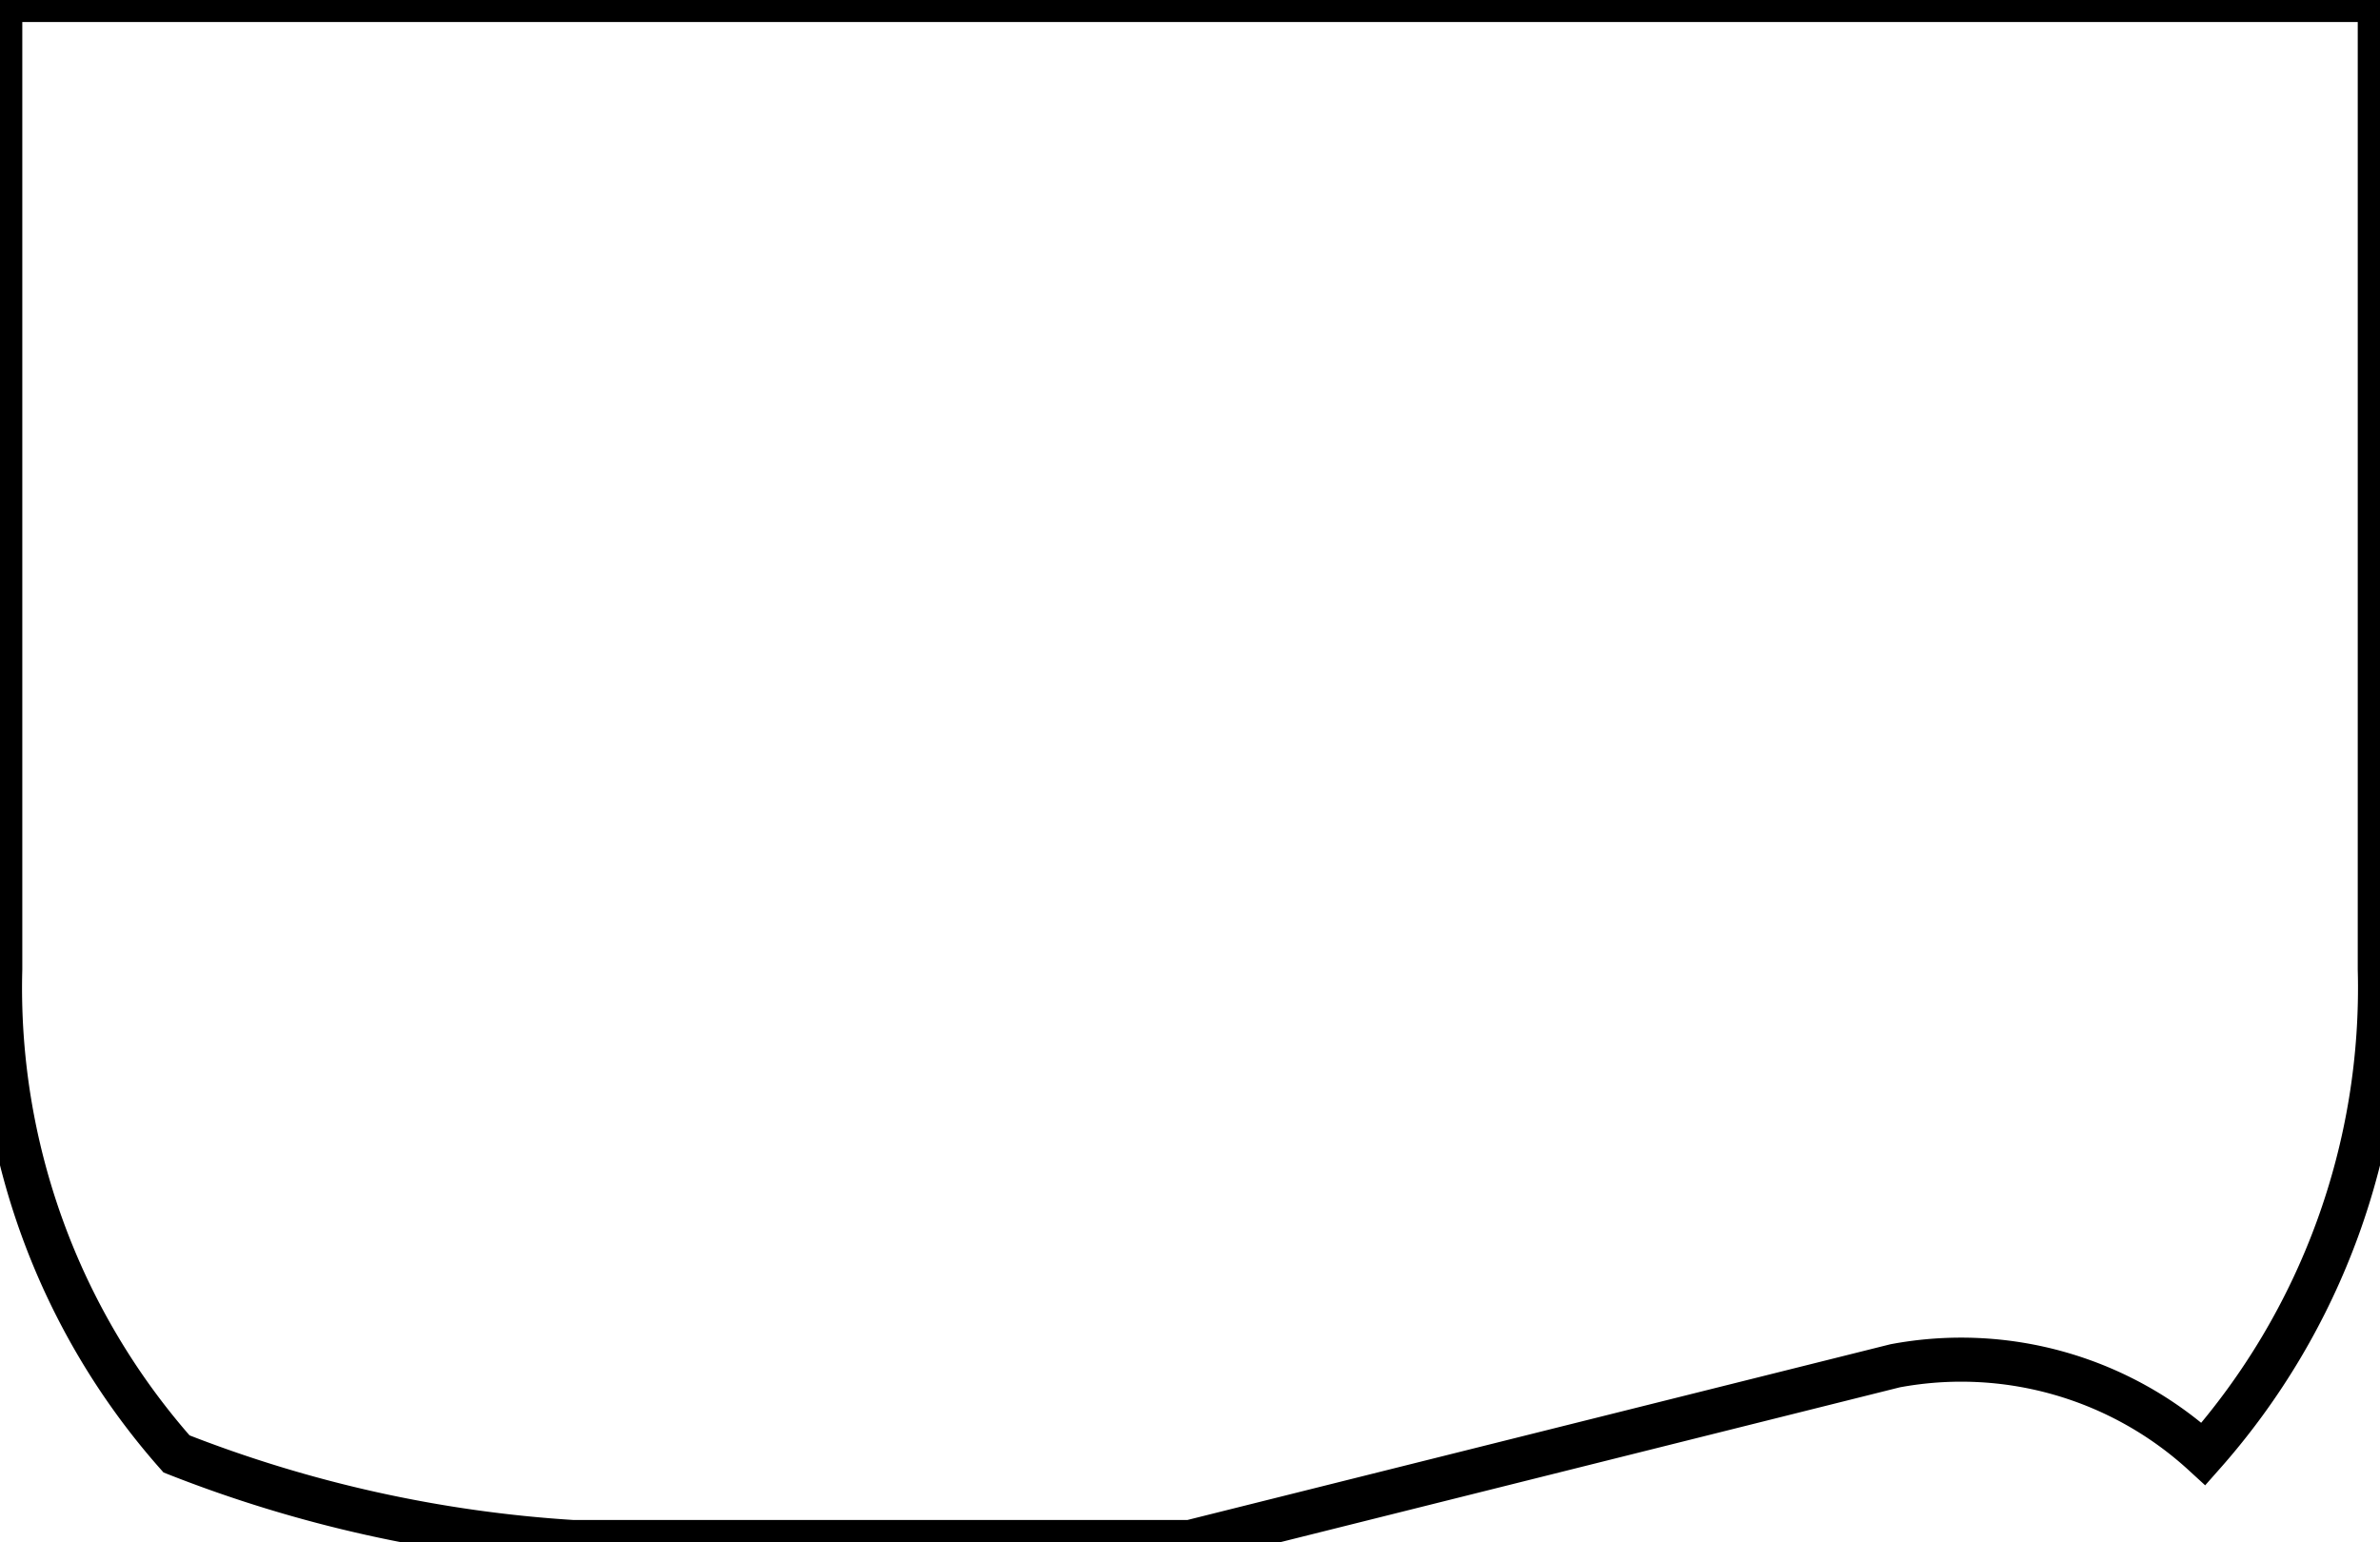 <?xml version="1.0"?>
<svg xmlns="http://www.w3.org/2000/svg" xmlns:lc="http://www.librecad.org" xmlns:xlink="http://www.w3.org/1999/xlink" width="54.011mm" height="35mm" viewBox="0 0 54.011 35">
    <g lc:layername="0" lc:is_locked="false" lc:is_construction="false" fill="none" stroke="black" stroke-width="1">
        <path d="M50.006,33 A8.139,8.139 0 0,0 43.006,31 L27.006,35 L13.006,35 A29.557,29.557 0 0,1 4.006,33 A15.967,15.967 0 0,1 0.006,22 L0.006,0 L54.006,0 L54.006,22 A15.967,15.967 0 0,1 50.006,33 Z "/>
    </g>
</svg>
